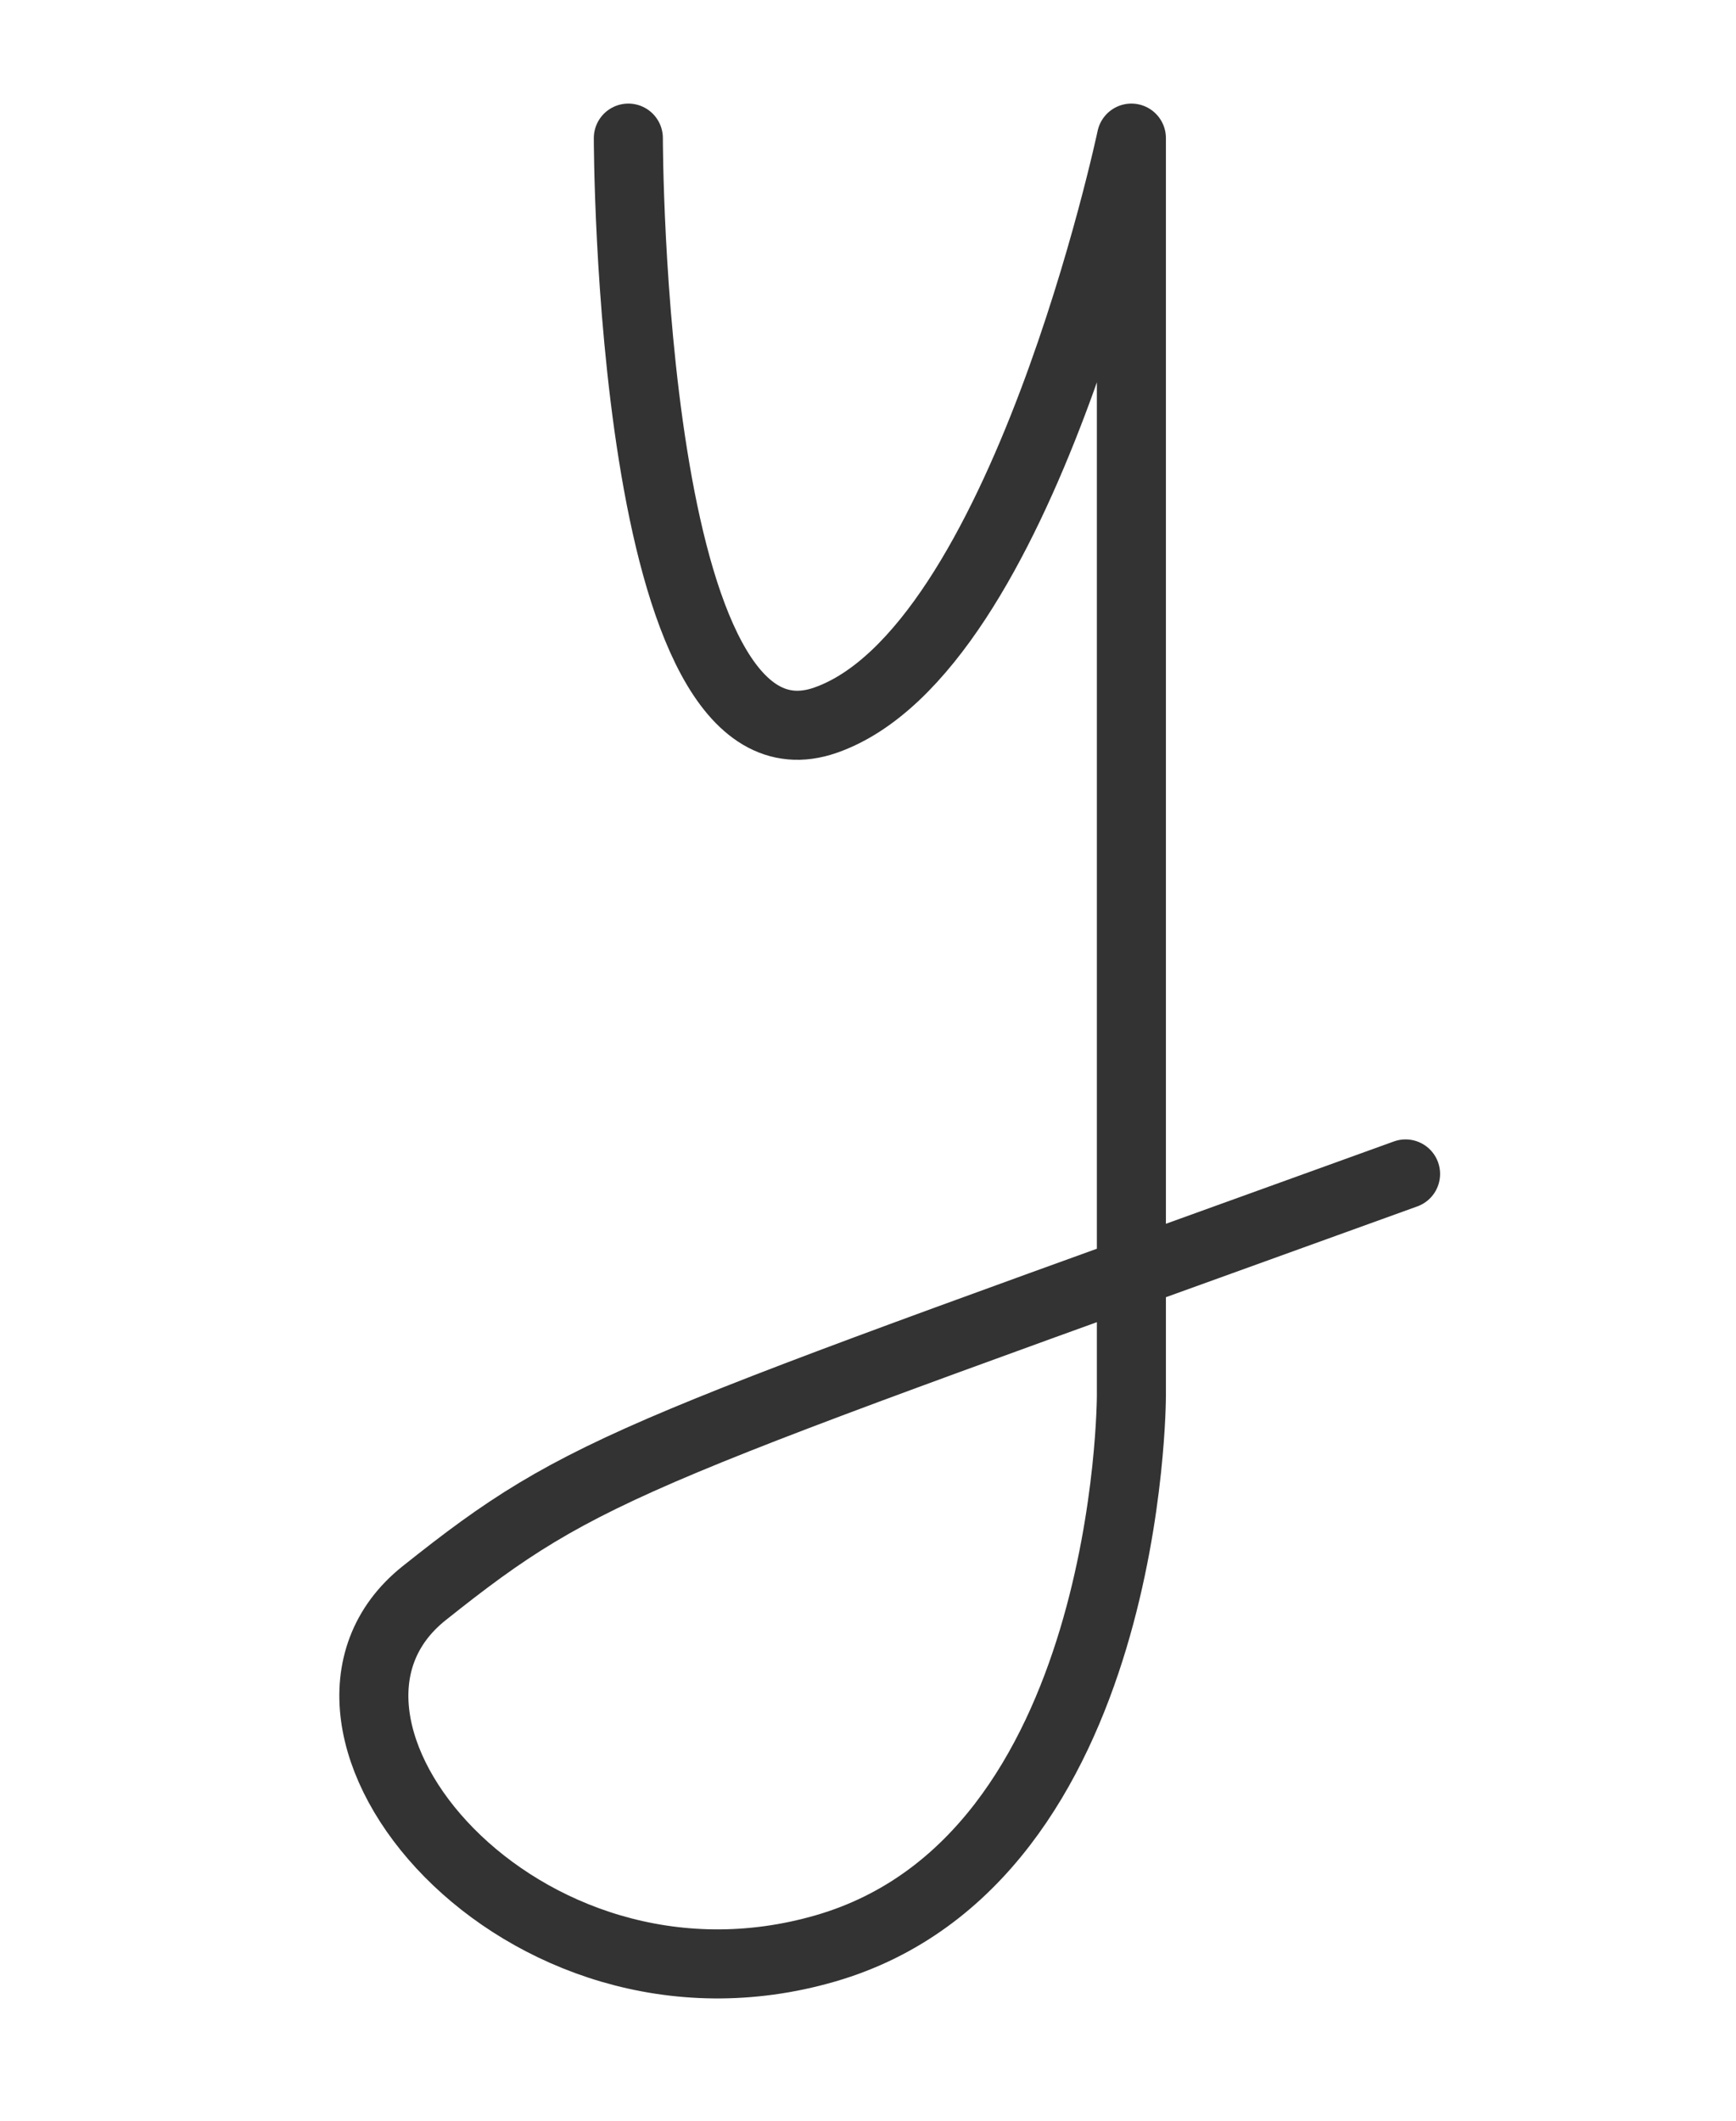 <svg viewBox="0 0 176 215" fill="none" xmlns="http://www.w3.org/2000/svg">
  <style>.a{stroke:#333}@media (prefers-color-scheme:dark){.a{stroke:#eee}}</style>
  <path  class="a" stroke-width="7" stroke-linecap="round" stroke-linejoin="round"
    d="M63.703 14C63.703 14 63.702 80 83.702 73C103.702 66 114.703 14 114.703 14V141.5C114.703 141.5 114.702 188.5 83.702 197.5C52.702 206.5 26.5 174.651 43 161.5C59.5 148.349 63.703 147.5 142.5 119"/>
</svg>  
